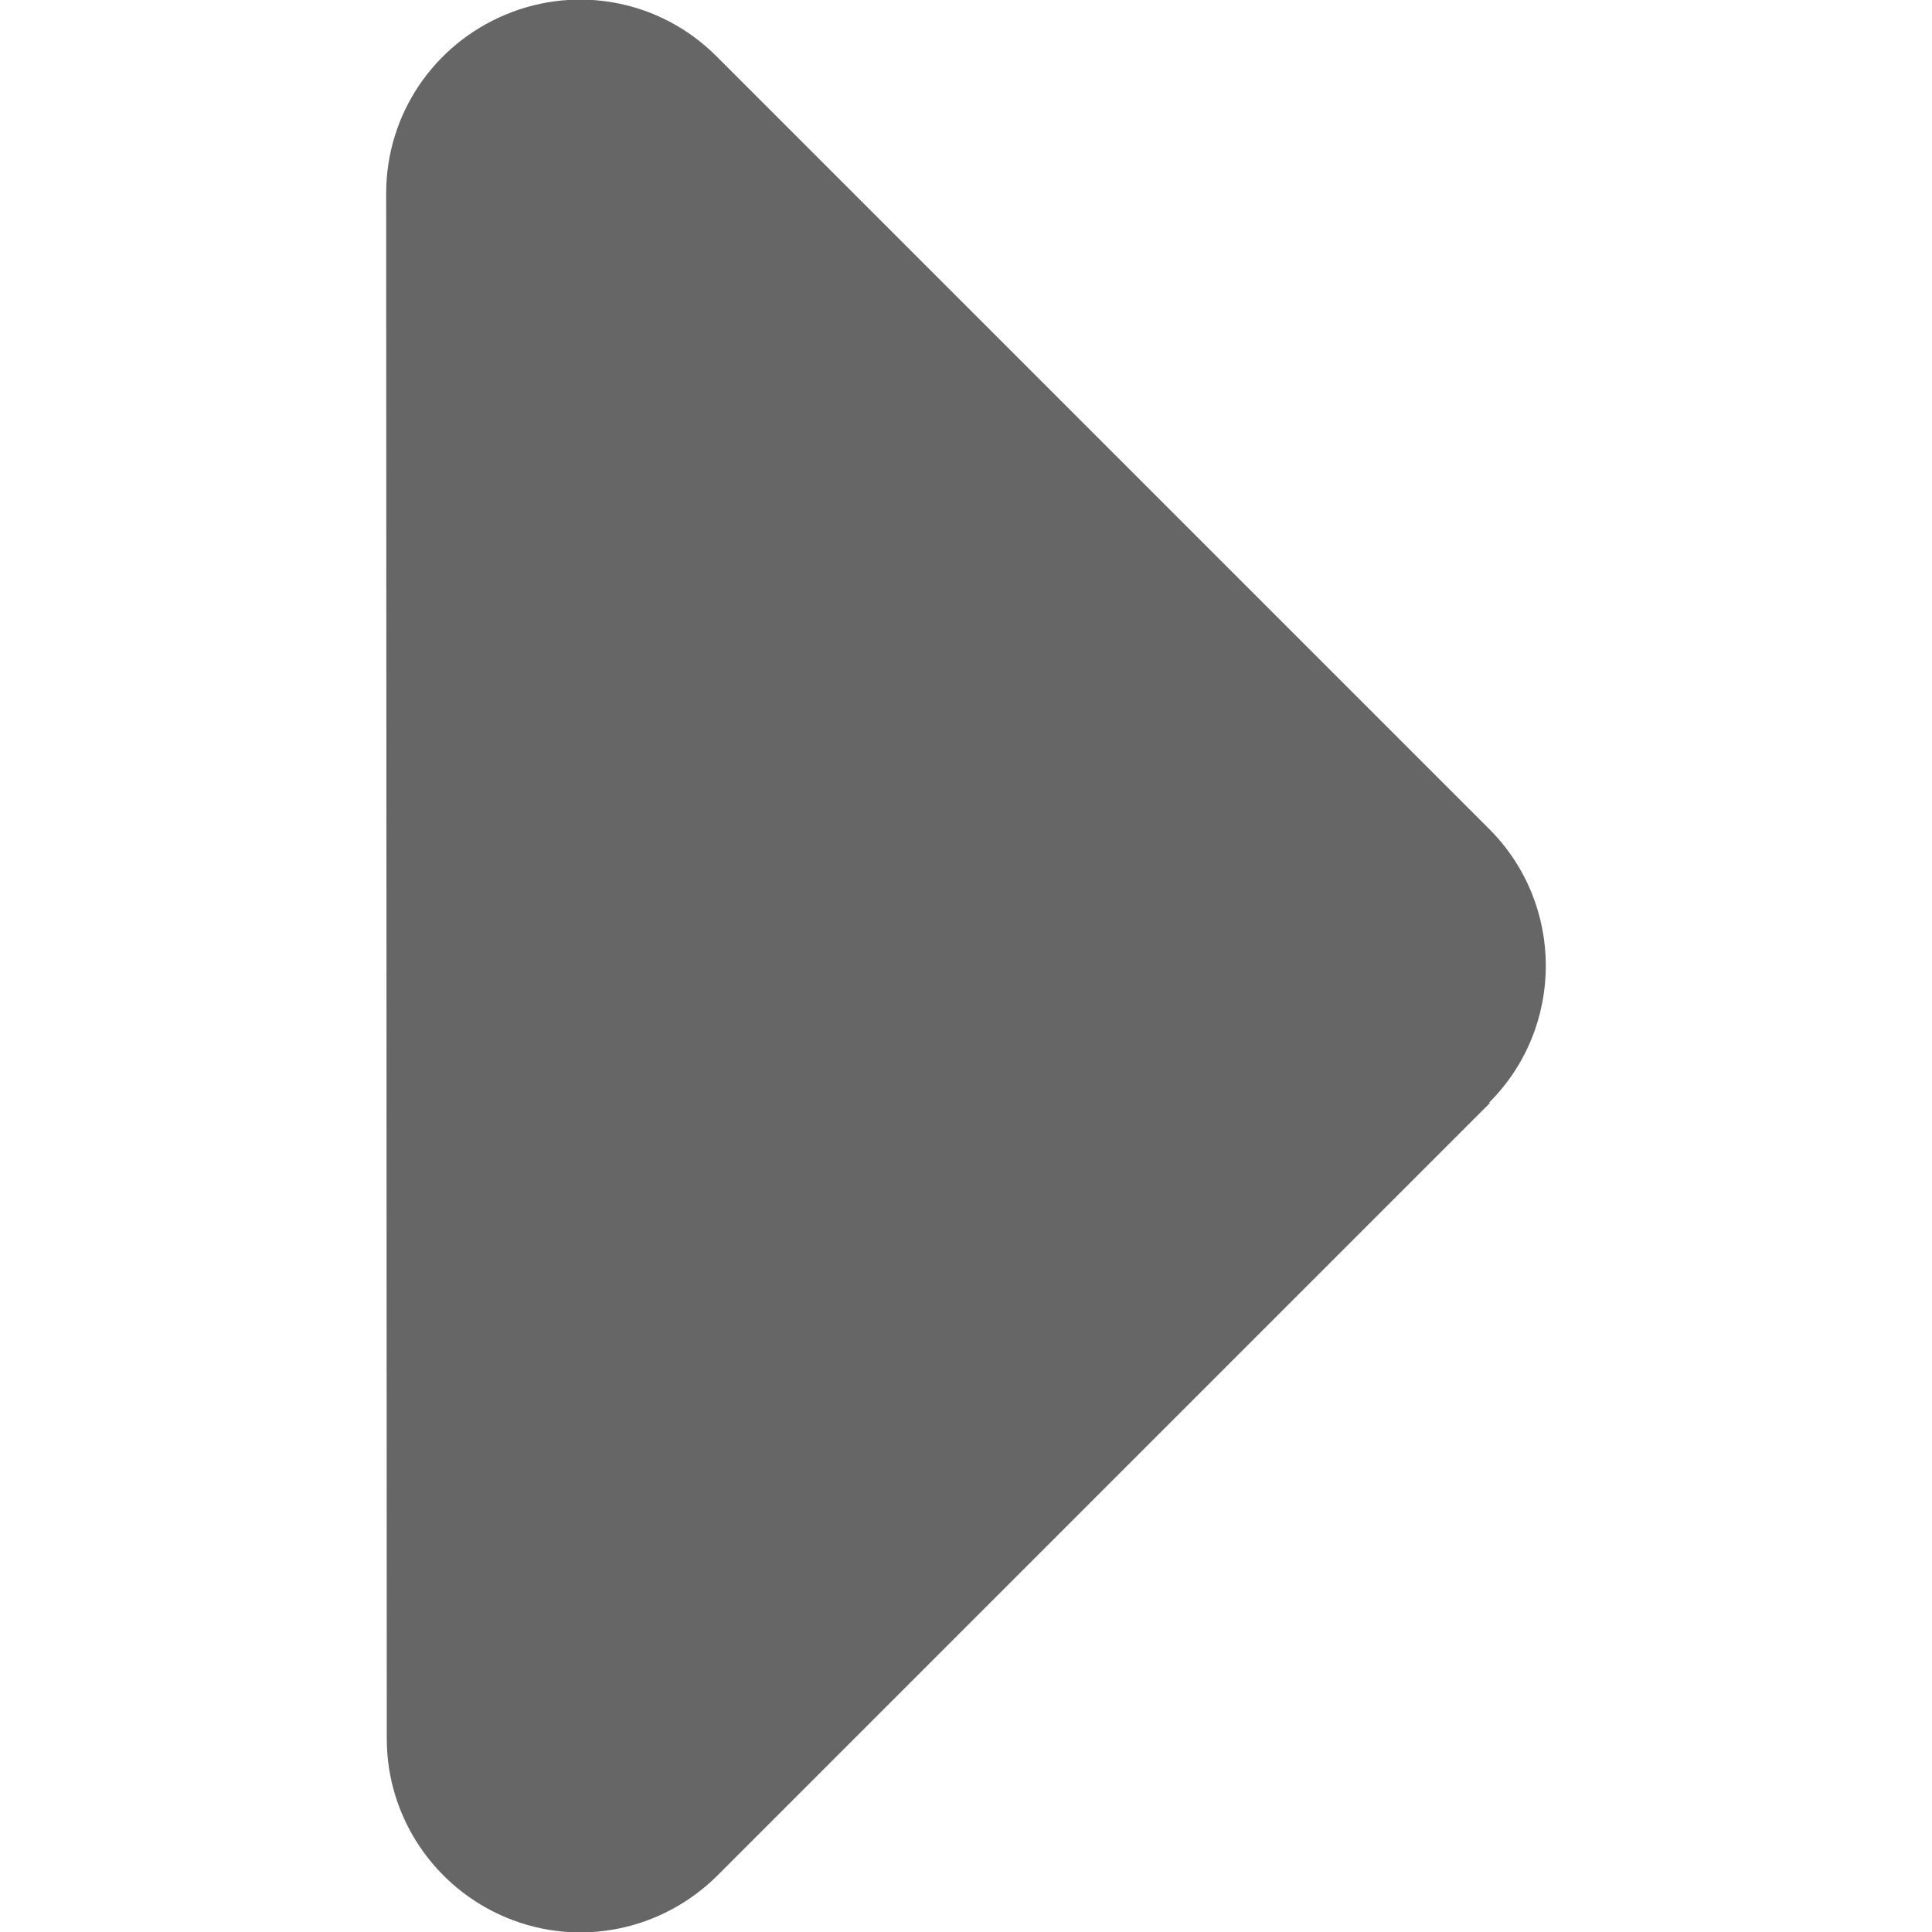 <?xml version="1.0" encoding="UTF-8" standalone="no"?>
<svg
   viewBox="0 0 320 320"
   version="1.1"
   id="svg1310"
   sodipodi:docname="page-next.svg"
   width="320"
   height="320"
   inkscape:version="1.2.1 (9c6d41e410, 2022-07-14)"
   xmlns:inkscape="http://www.inkscape.org/namespaces/inkscape"
   xmlns:sodipodi="http://sodipodi.sourceforge.net/DTD/sodipodi-0.dtd"
   xmlns="http://www.w3.org/2000/svg"
   xmlns:svg="http://www.w3.org/2000/svg">
  <defs
     id="defs1314" />
  <sodipodi:namedview
     id="namedview1312"
     pagecolor="#505050"
     bordercolor="#eeeeee"
     borderopacity="1"
     inkscape:showpageshadow="0"
     inkscape:pageopacity="0"
     inkscape:pagecheckerboard="0"
     inkscape:deskcolor="#505050"
     showgrid="false"
     inkscape:zoom="0.4609375"
     inkscape:cx="-292.88136"
     inkscape:cy="150.77966"
     inkscape:window-width="1920"
     inkscape:window-height="1013"
     inkscape:window-x="-9"
     inkscape:window-y="2712"
     inkscape:window-maximized="1"
     inkscape:current-layer="svg1310" />
  <!--! Font Awesome Pro 6.2.0 by @fontawesome - https://fontawesome.com License - https://fontawesome.com/license (Commercial License) Copyright 2022 Fonticons, Inc. -->
  <path
     d="m 246.662,182.611 c 12.5,-12.5 12.5,-32.8 0,-45.3 l -128,-128 c -9.2,-9.2 -22.9,-11.9 -34.9,-6.9 -12,5 -19.8,16.6 -19.8,29.6 l 0.1,256 c 0,12.9 7.8,24.6 19.8,29.6 12,5 25.7,2.2 34.9,-6.9 l 128,-128 z"
     id="path1308"
     style="fill:#666666;fill-opacity:1" />
</svg>
